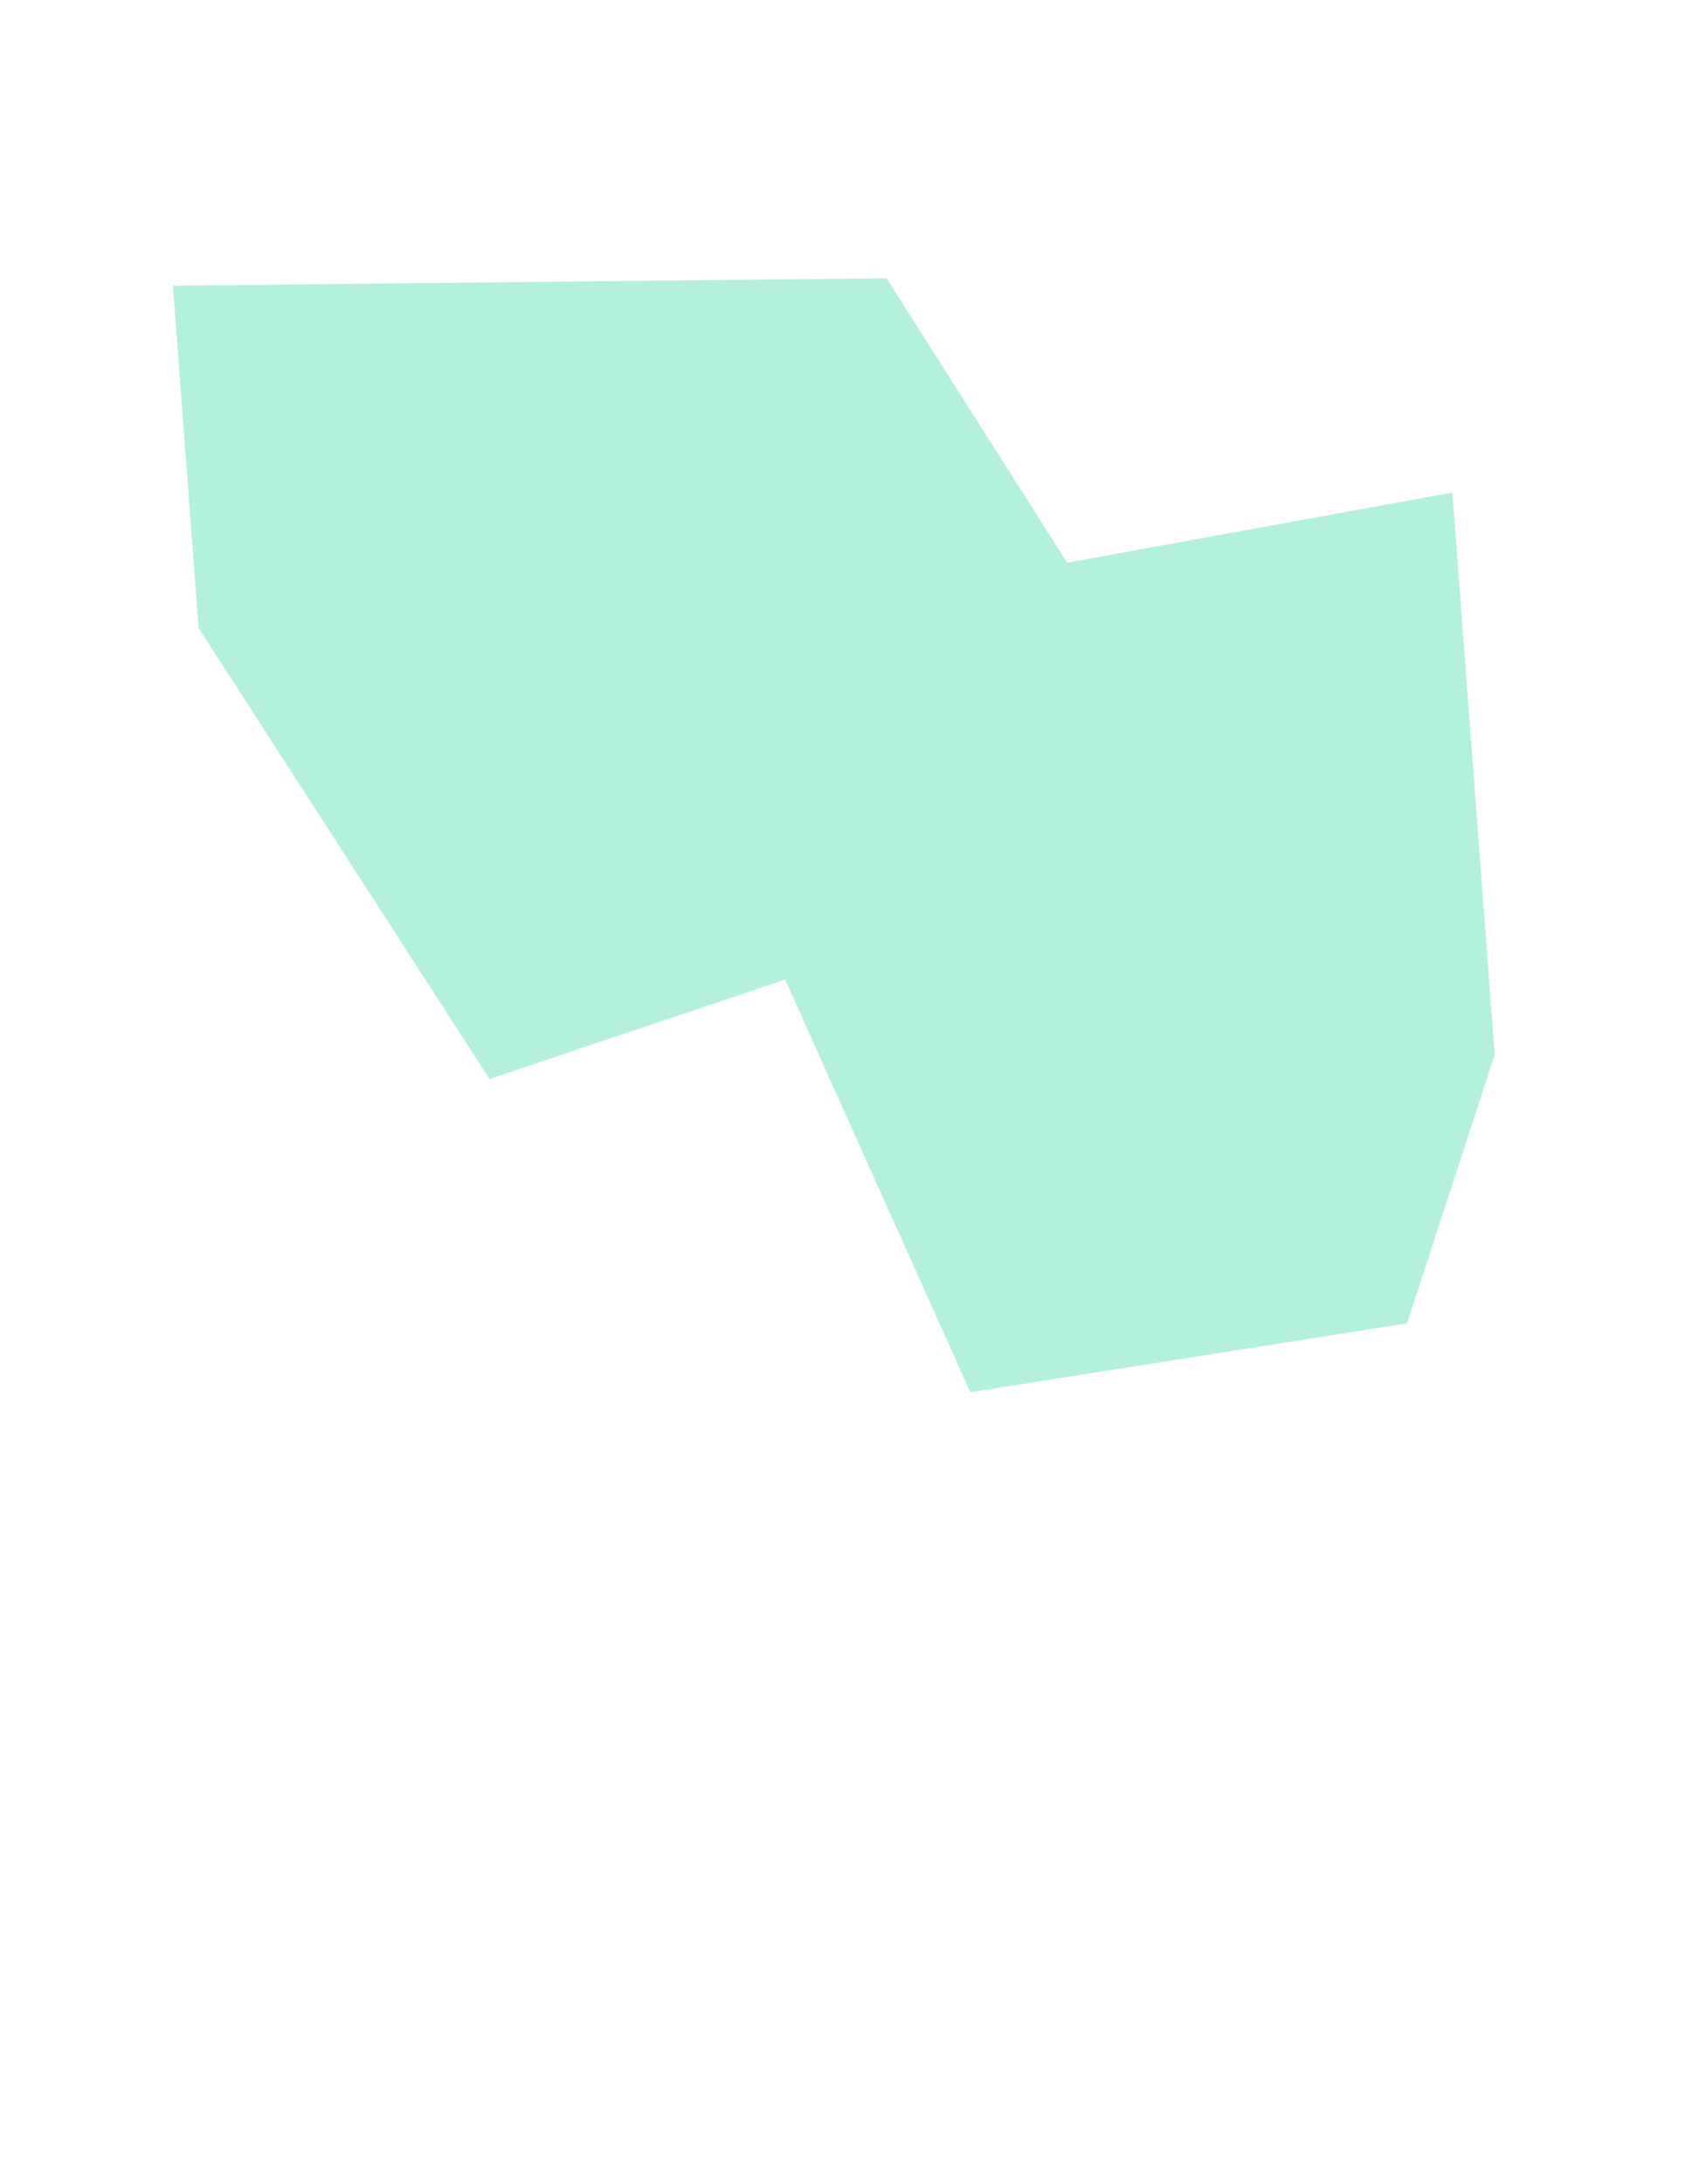 <svg width="375" height="480" viewBox="0 0 375 480" fill="none" xmlns="http://www.w3.org/2000/svg">
<g opacity="0.4" filter="url(#filter0_f_56_2418)">
<path d="M319.255 108.259L328.554 231.793L309.282 290.843L213.292 305.975L172.585 215.299L107.594 237.132L43.664 138.04L38 62.796L194.863 61.153L234.58 123.668L319.255 108.259Z" fill="#43D9AD"/>
</g>
<defs>
<filter id="filter0_f_56_2418" x="-136" y="-112.847" width="638.554" height="592.822" filterUnits="userSpaceOnUse" color-interpolation-filters="sRGB">
<feFlood flood-opacity="0" result="BackgroundImageFix"/>
<feBlend mode="normal" in="SourceGraphic" in2="BackgroundImageFix" result="shape"/>
<feGaussianBlur stdDeviation="87" result="effect1_foregroundBlur_56_2418"/>
</filter>
</defs>
</svg>
